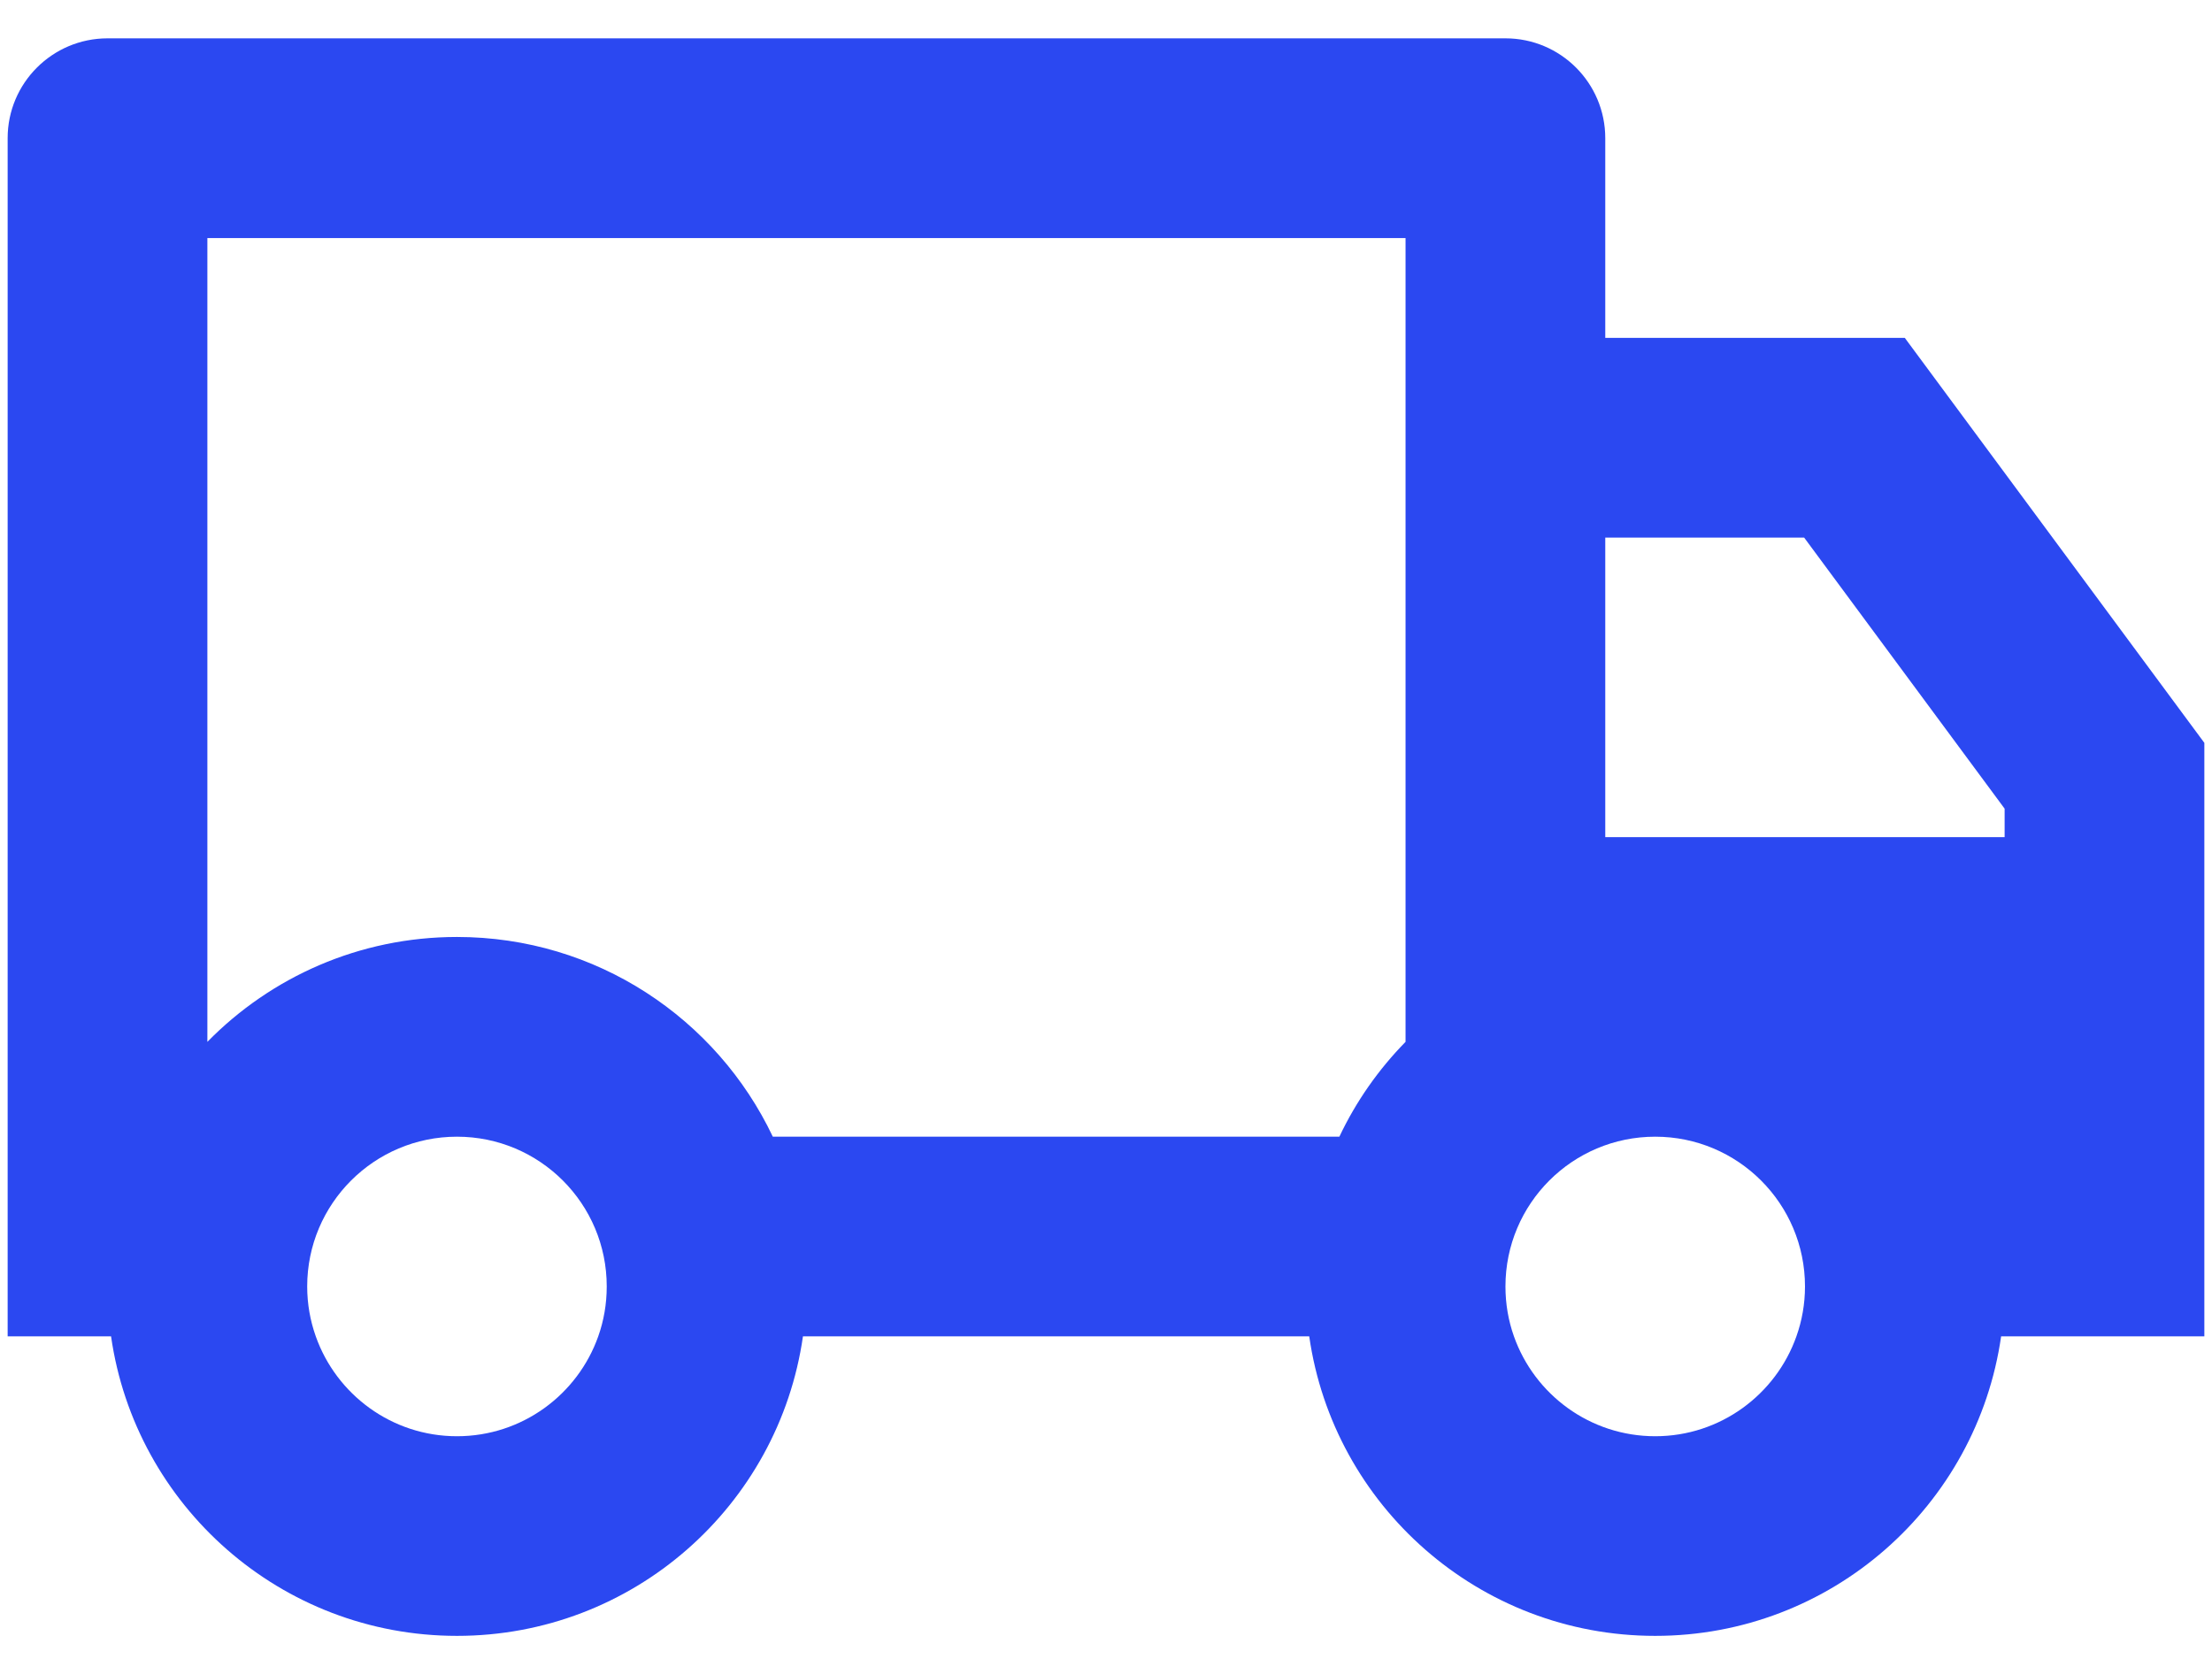 <svg width="24" height="18" viewBox="0 0 24 18" fill="none" xmlns="http://www.w3.org/2000/svg">
<path d="M8.712 14.499C8.449 16.337 6.869 17.749 4.958 17.749C3.048 17.749 1.468 16.337 1.205 14.499H0.083V1.499C0.083 0.901 0.569 0.416 1.167 0.416H16.334C16.932 0.416 17.417 0.901 17.417 1.499V3.666H20.667L23.917 8.06V14.499H21.712C21.449 16.337 19.869 17.749 17.959 17.749C16.048 17.749 14.468 16.337 14.205 14.499H8.712ZM15.25 2.583H2.25V11.304C2.938 10.602 3.898 10.166 4.958 10.166C6.471 10.166 7.777 11.052 8.385 12.333H14.532C14.713 11.95 14.957 11.603 15.25 11.304V2.583ZM17.417 9.083H21.75V8.774L19.575 5.833H17.417V9.083ZM17.959 15.583C18.666 15.583 19.268 15.13 19.491 14.499C19.551 14.33 19.584 14.148 19.584 13.958C19.584 13.06 18.856 12.333 17.959 12.333C17.061 12.333 16.334 13.06 16.334 13.958C16.334 14.148 16.366 14.33 16.426 14.499C16.649 15.13 17.251 15.583 17.959 15.583ZM6.583 13.958C6.583 13.06 5.856 12.333 4.958 12.333C4.061 12.333 3.333 13.06 3.333 13.958C3.333 14.148 3.366 14.33 3.426 14.499C3.649 15.13 4.251 15.583 4.958 15.583C5.666 15.583 6.268 15.13 6.491 14.499C6.551 14.33 6.583 14.148 6.583 13.958Z" fill="#2B48F1"/>
</svg>
